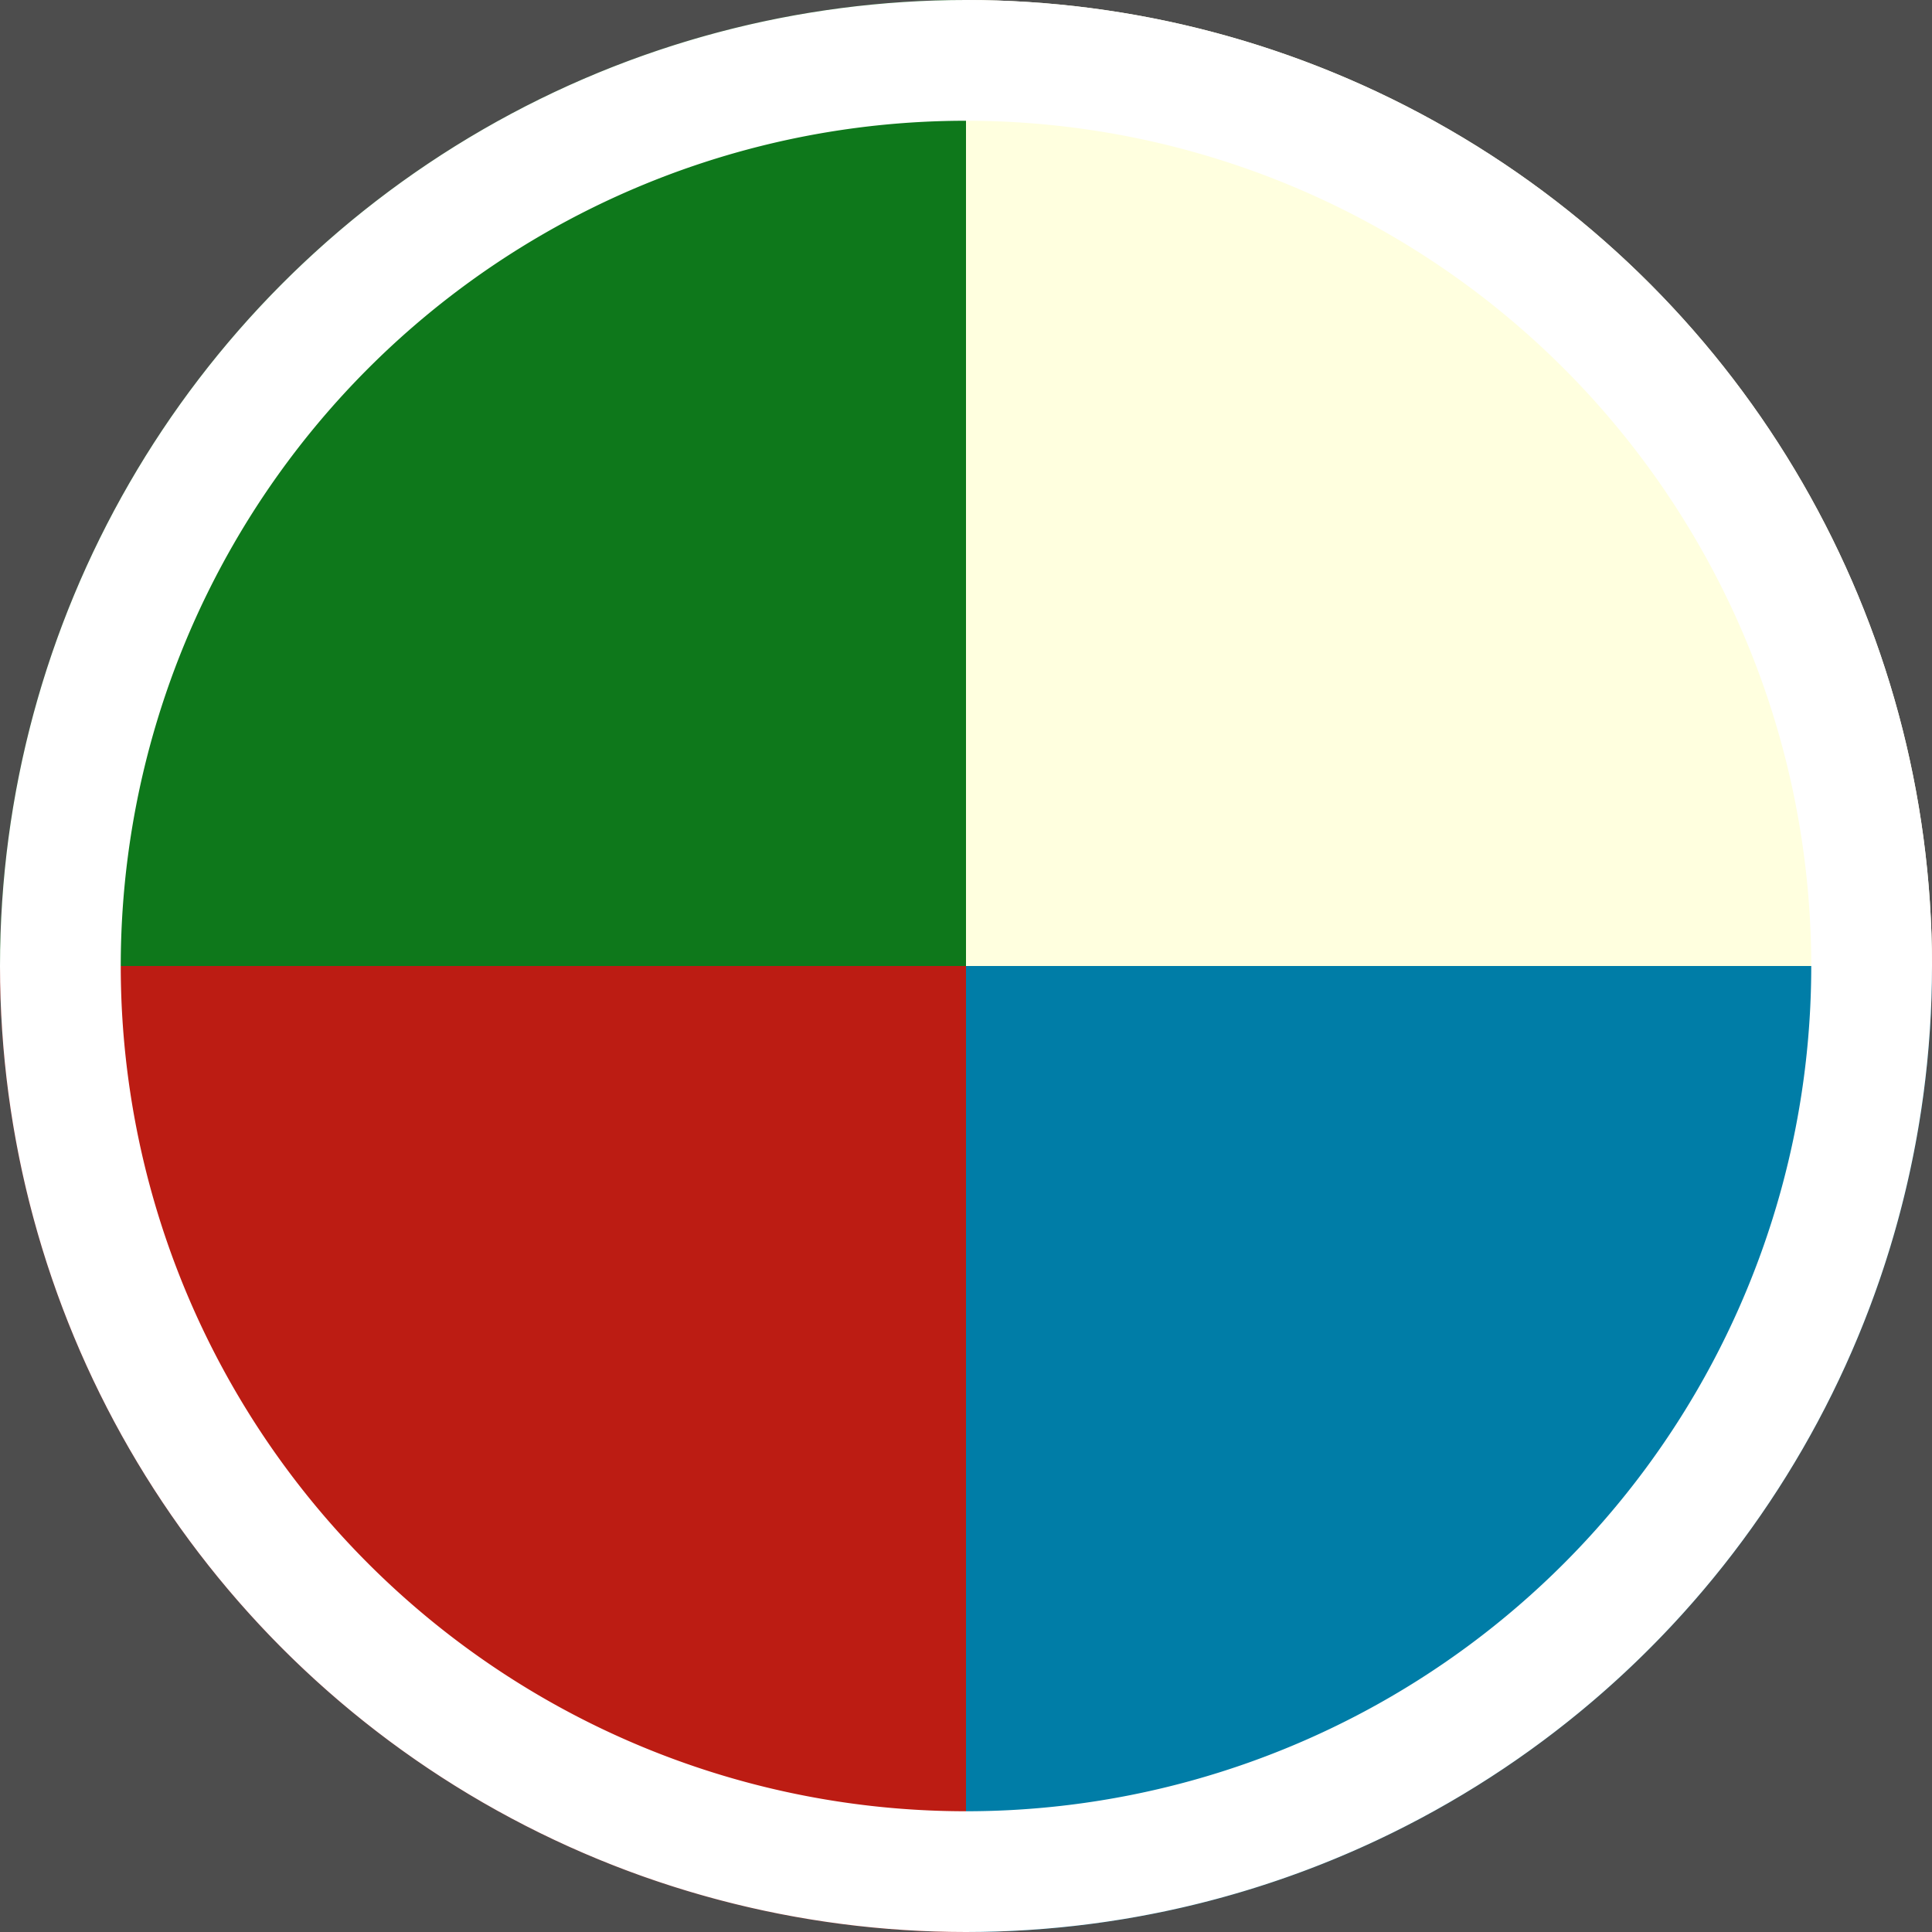 <svg xmlns="http://www.w3.org/2000/svg" xmlns:xlink="http://www.w3.org/1999/xlink" viewBox="0 0 48 48"><defs><clipPath id="a"><circle cx="24" cy="72" r="24" style="fill:none"/></clipPath><clipPath id="b"><circle cx="24" cy="24" r="24" style="fill:none"/></clipPath><clipPath id="c"><circle cx="24" cy="-24" r="24" style="fill:none"/></clipPath></defs><title>wurg</title><rect x="-336" y="-96" width="576" height="576" style="fill:#4d4d4d"/><g style="clip-path:url(#a)"><path d="M24,47.52A24.48,24.48,0,0,0-.48,72H24Z" style="fill:#0e781b"/><path d="M48.48,72A24.48,24.48,0,0,0,24,47.52V72Z" style="fill:#ffffdf"/></g><g style="clip-path:url(#b)"><path d="M24-.48A24.48,24.48,0,0,0-.48,24H24Z" style="fill:#0e781b"/><path d="M-.48,24A24.48,24.48,0,0,0,24,48.48V24Z" style="fill:#bc1c13"/><path d="M24,24V48.48A24.48,24.48,0,0,0,48.48,24Z" style="fill:#007da7"/><path d="M48.48,24A24.48,24.48,0,0,0,24-.48V24Z" style="fill:#ffffdf"/><path d="M24,3A21,21,0,1,1,3,24,21,21,0,0,1,24,3m0-3A24,24,0,1,0,48,24,24,24,0,0,0,24,0Z" style="fill:#fff"/></g><g style="clip-path:url(#c)"><path d="M-.48-24A24.48,24.48,0,0,0,24,.48V-24Z" style="fill:#1c1c1c"/><path d="M24-24V.48A24.48,24.48,0,0,0,48.48-24Z" style="fill:#007da7"/></g></svg>
